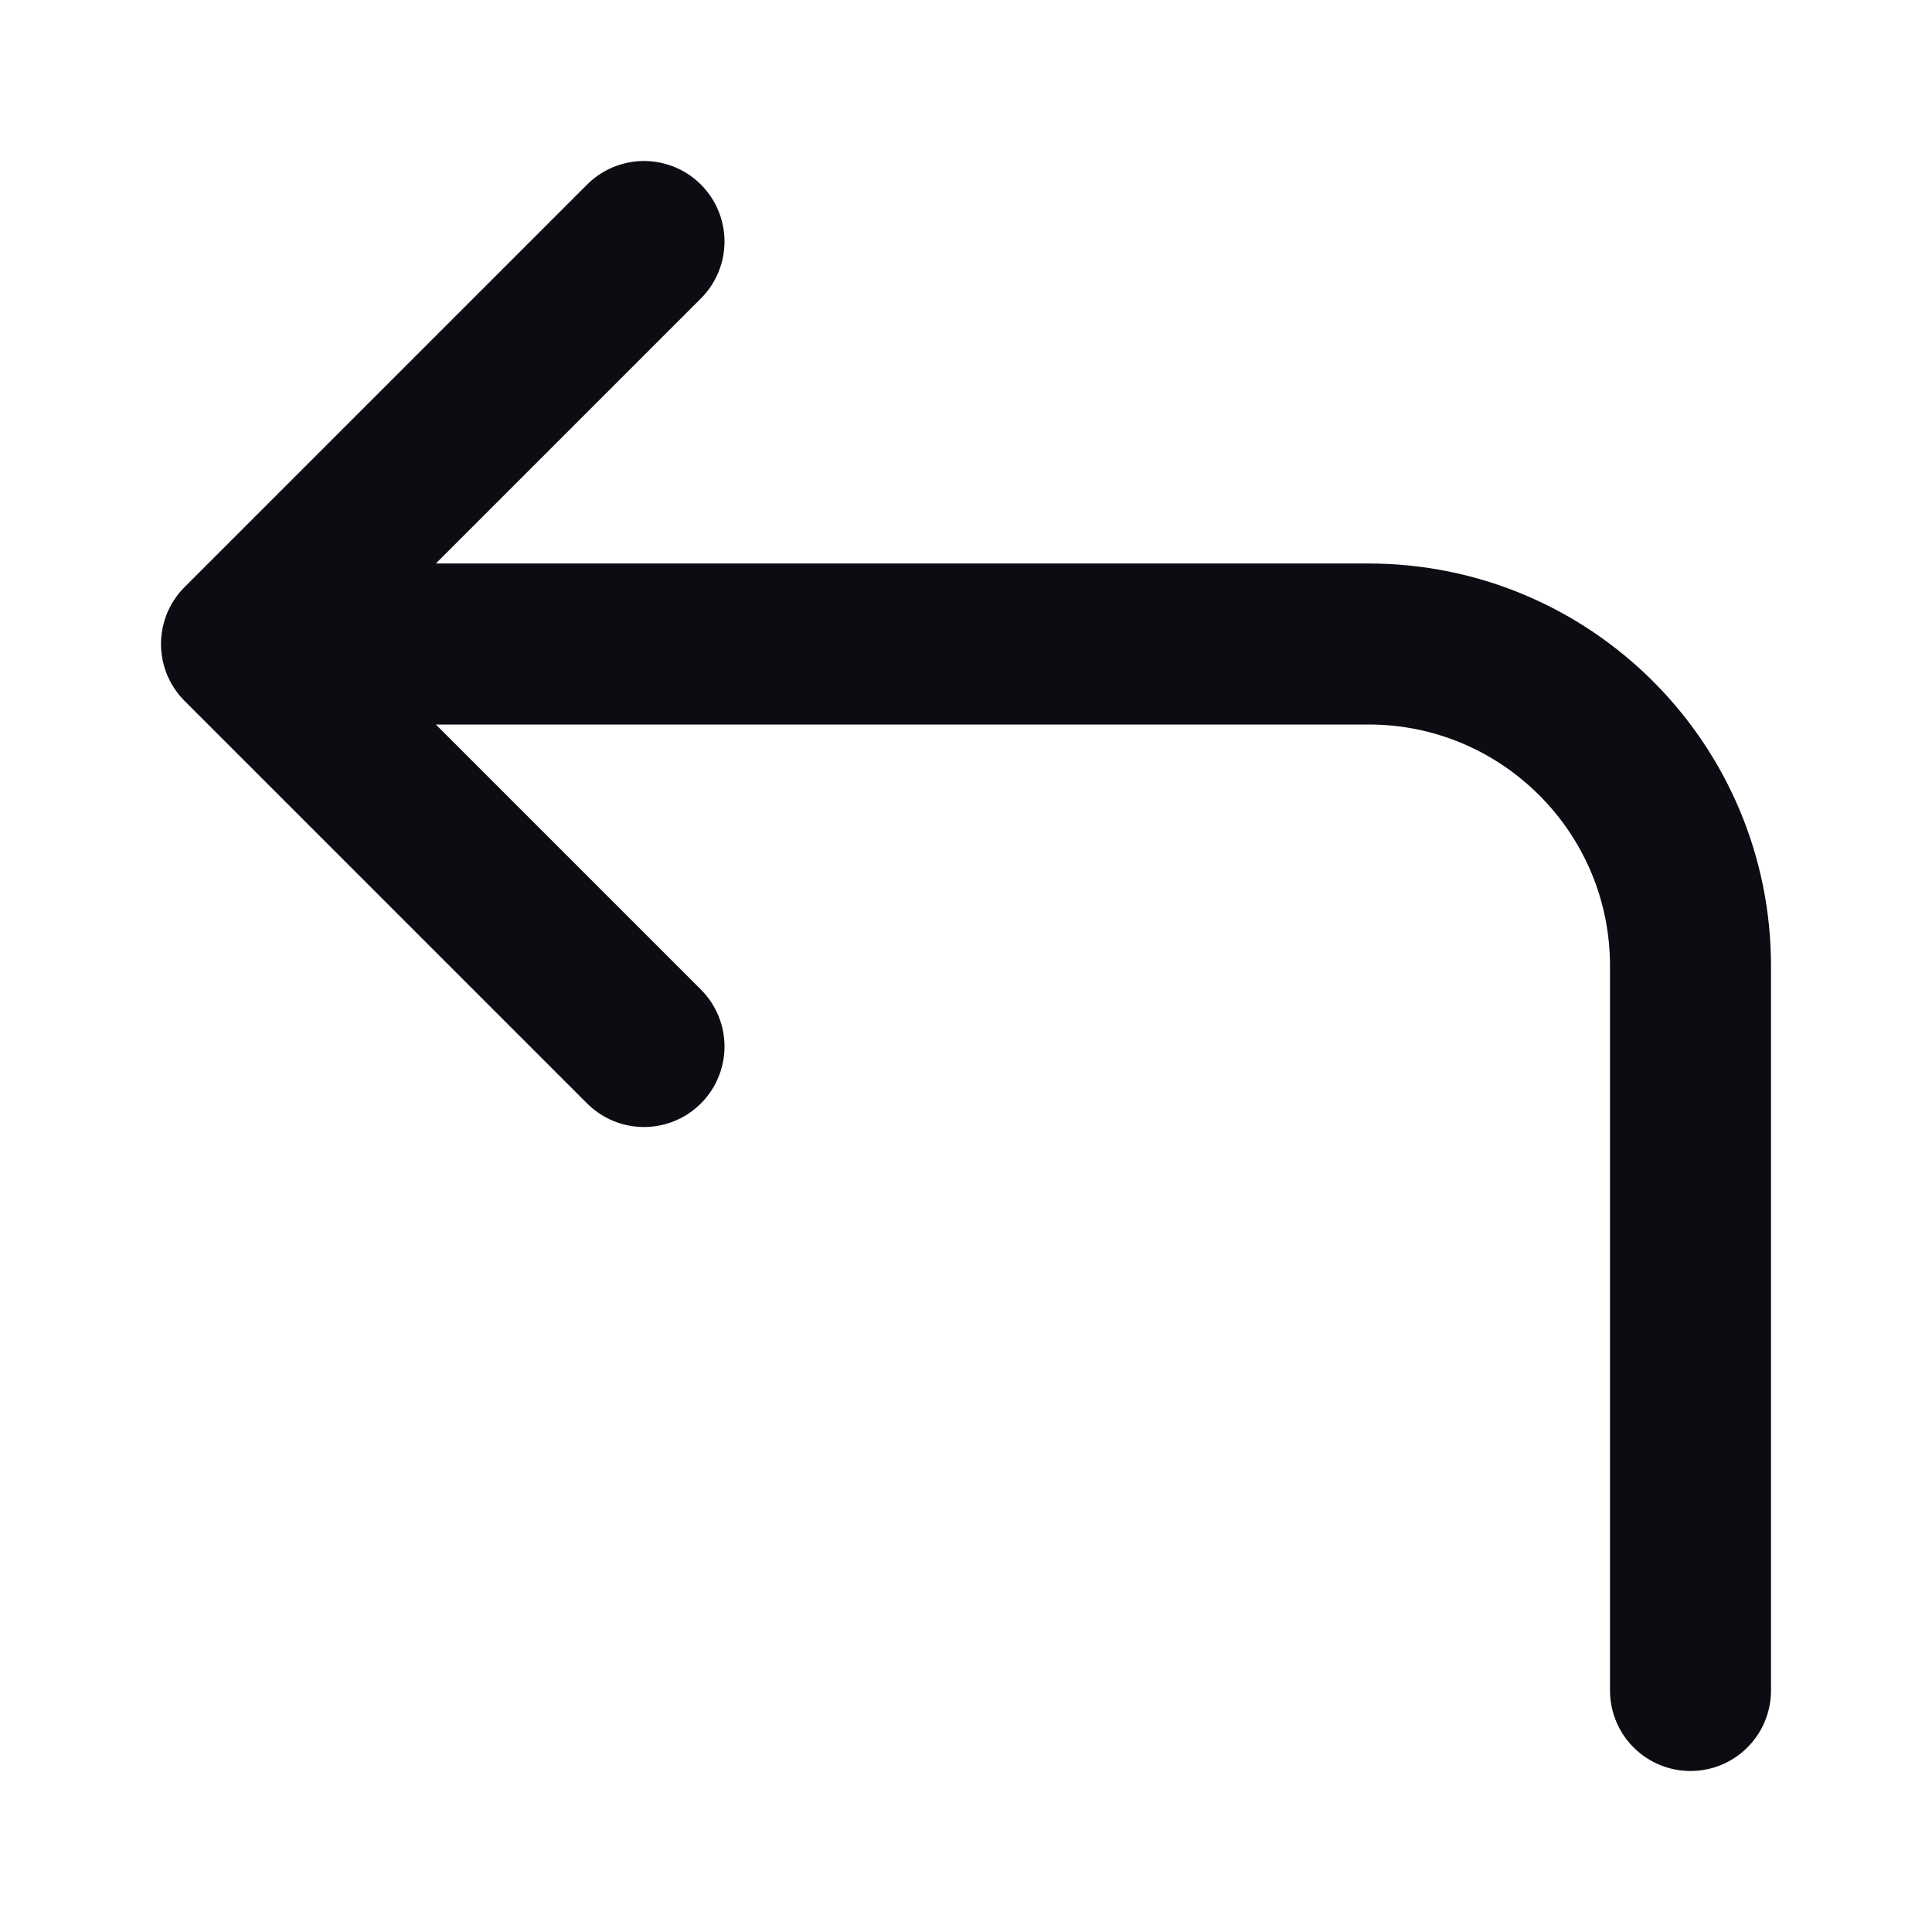 <svg width="24" height="24" viewBox="0 0 24 24" fill="none" xmlns="http://www.w3.org/2000/svg">
<path d="M3 8H17C19.209 8 21 9.791 21 12V21M3 8L8 13M3 8L8 3" stroke="#0B0D12" stroke-width="2" stroke-linecap="round" stroke-linejoin="round"/>
</svg>

